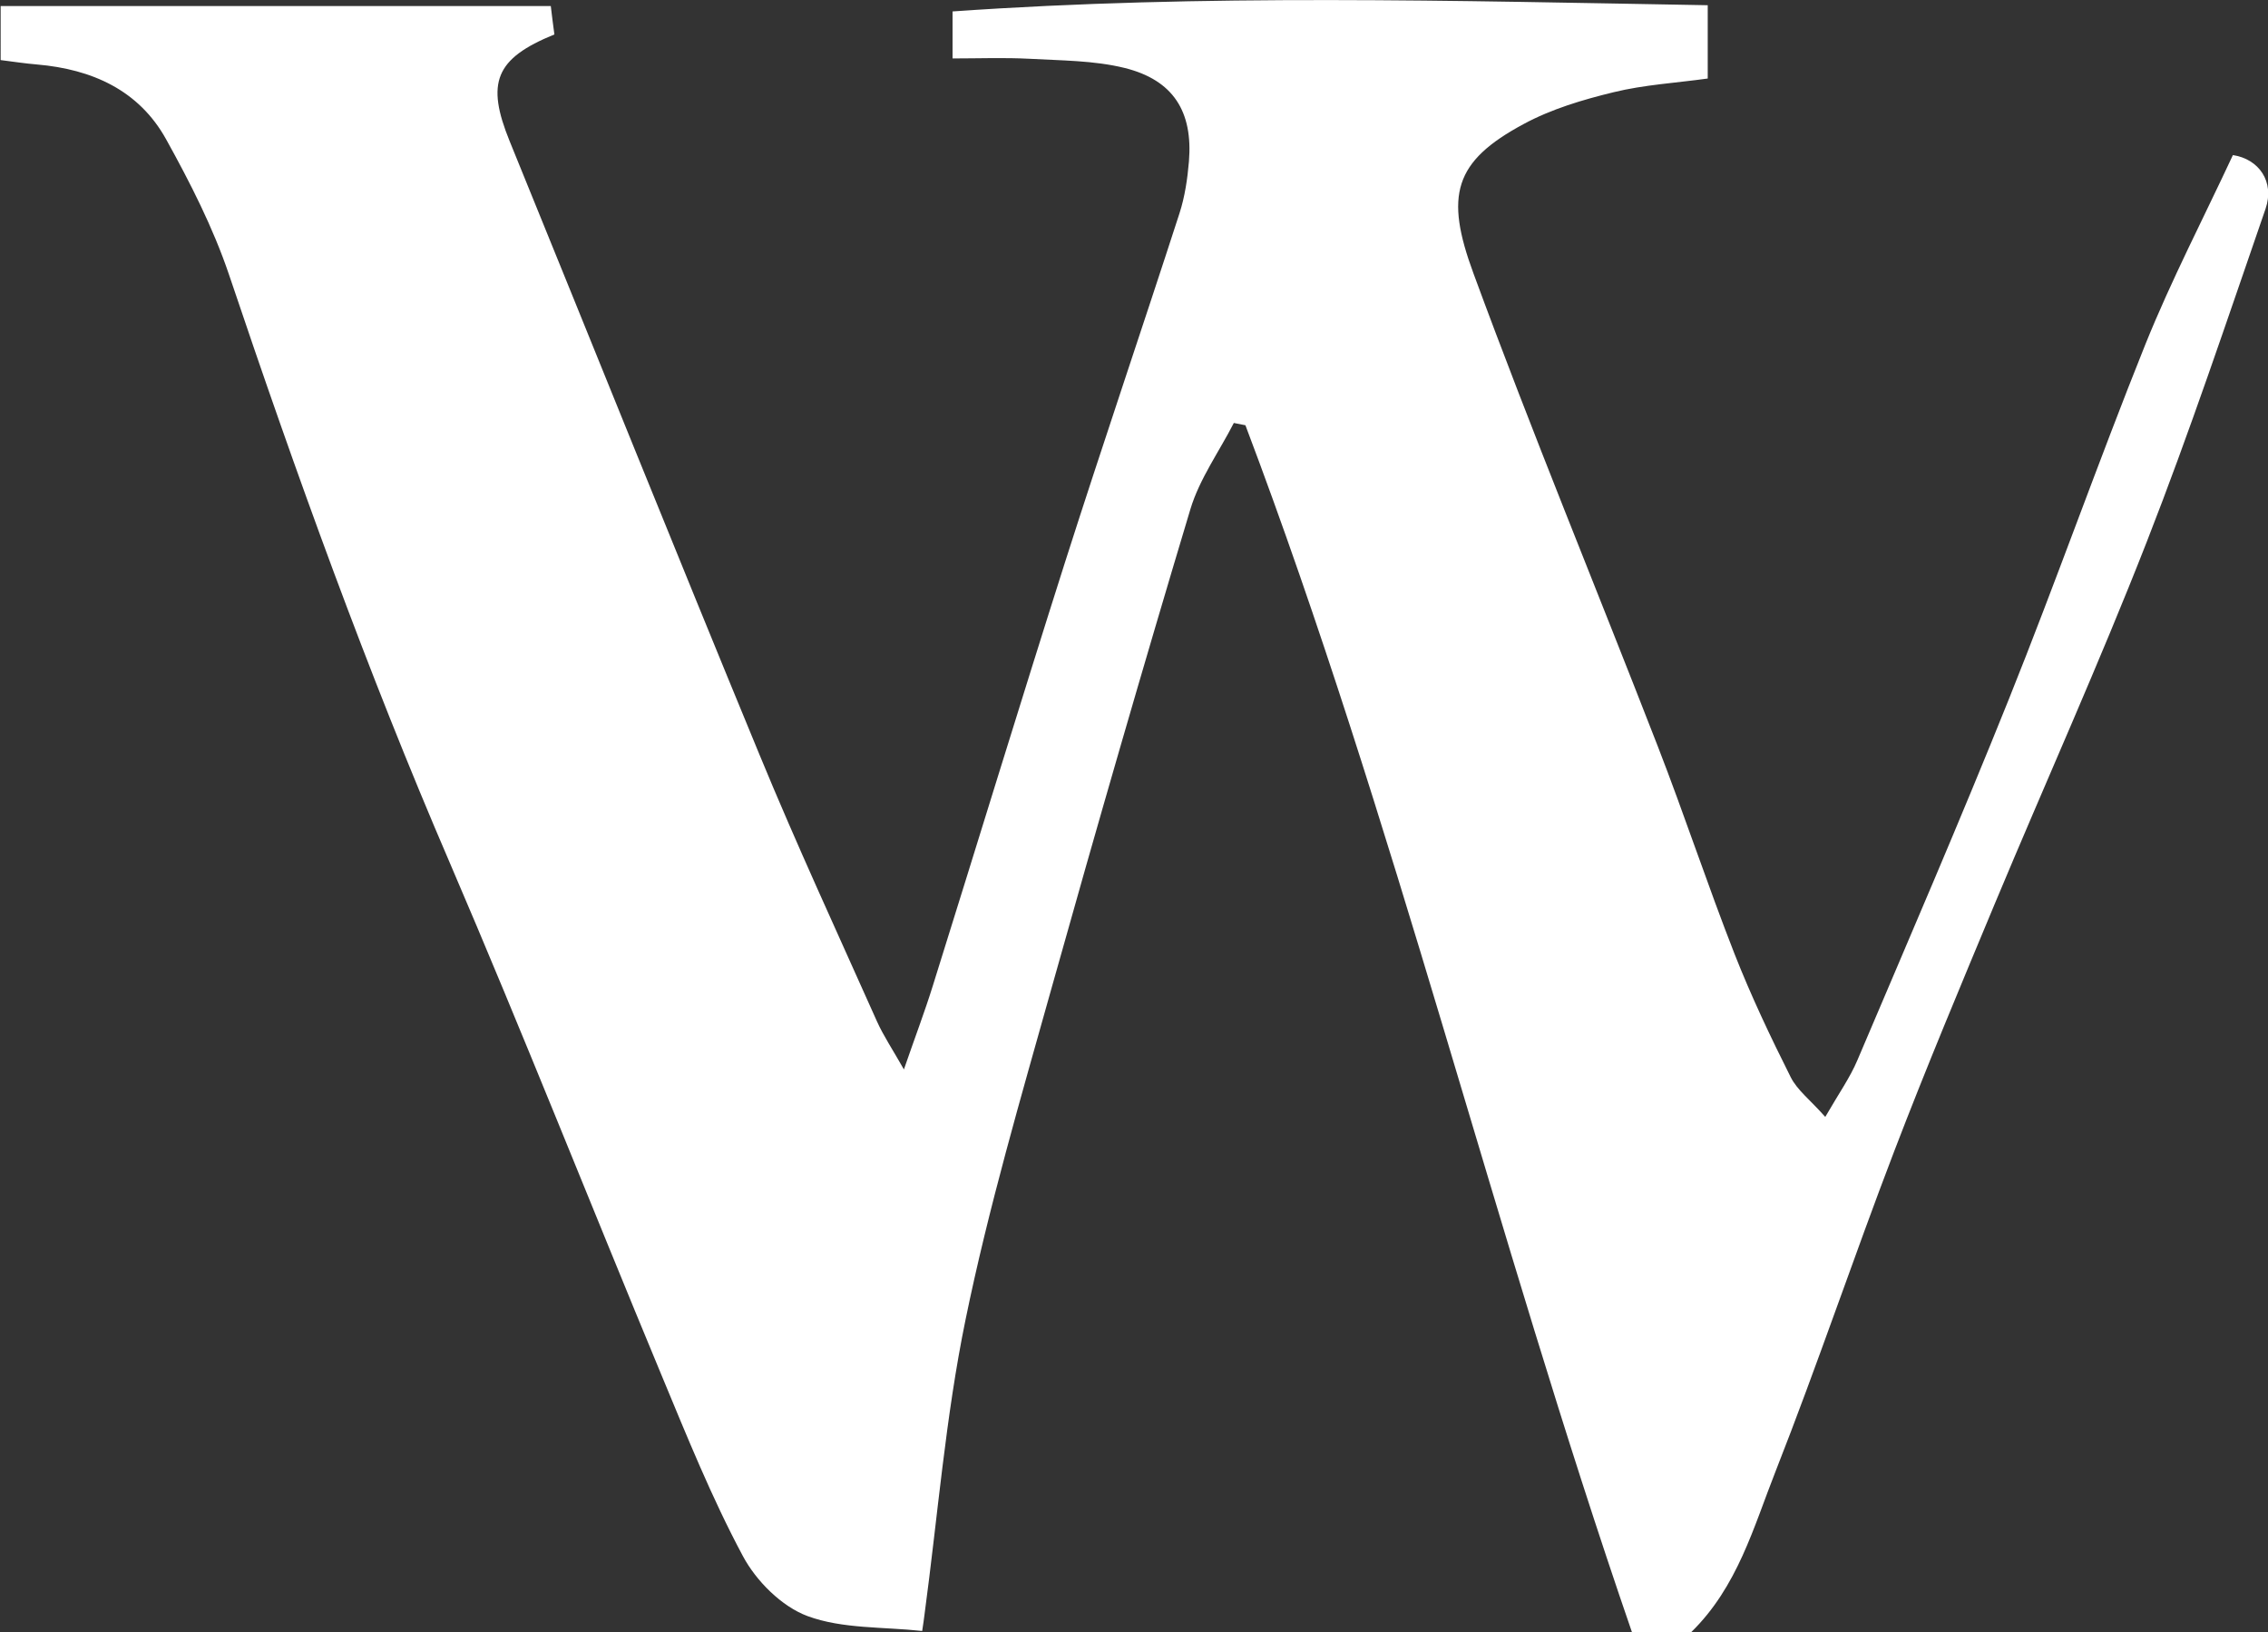 <?xml version="1.0" encoding="UTF-8"?>
<svg id="_레이어_2" data-name="레이어 2" xmlns="http://www.w3.org/2000/svg" viewBox="0 0 138.93 100">
  <rect x="0" y="0" width="138.93" height="100" fill="#333333" stroke="none"/>
  <defs>
    <style>
      .cls-1 {
        fill: #fff;
        stroke-width: 0px;
      }
    </style>
  </defs>
  <g id="_레이어_1-2" data-name="레이어 1">
    <path class="cls-1" d="M55.35,65.57c.71-2.06,1.3-3.6,1.79-5.18,2.71-8.65,5.35-17.31,8.1-25.95,2.28-7.14,4.7-14.24,7.01-21.37.33-1.02.49-2.11.58-3.18.25-3.06-.96-4.99-3.95-5.73-1.88-.46-3.88-.45-5.83-.56-1.54-.08-3.09-.02-4.7-.02V.7c15.4-1.08,30.73-.65,46.26-.38v4.49c-1.93.27-3.89.38-5.77.84-1.89.46-3.81,1.03-5.51,1.95-4.26,2.29-4.84,4.36-3.07,9.15,3.57,9.71,7.53,19.29,11.28,28.94,1.64,4.22,3.06,8.53,4.71,12.74,1.01,2.57,2.2,5.08,3.44,7.55.4.8,1.19,1.39,2.12,2.44.83-1.44,1.52-2.41,1.97-3.48,3.12-7.34,6.29-14.67,9.26-22.07,2.9-7.22,5.48-14.56,8.38-21.78,1.59-3.94,3.56-7.73,5.36-11.59,1.59.24,2.57,1.63,2,3.29-2.36,6.83-4.65,13.69-7.28,20.41-2.91,7.44-6.2,14.73-9.28,22.1-2.11,5.06-4.23,10.11-6.19,15.23-2.49,6.5-4.71,13.11-7.26,19.59-1.35,3.42-2.33,7.09-5.18,9.87h-3.62c-8.44-24.46-14.51-49.71-23.68-73.94-.24-.05-.47-.09-.71-.14-.9,1.76-2.1,3.42-2.66,5.28-2.92,9.72-5.74,19.48-8.48,29.25-1.9,6.78-3.89,13.55-5.3,20.43-1.22,5.94-1.7,12.03-2.51,18.05-.03.26-.07.52-.14.99-2.4-.26-4.88-.12-7.02-.91-1.59-.59-3.15-2.15-3.97-3.69-1.91-3.57-3.43-7.35-4.99-11.1-4.34-10.44-8.49-20.96-12.95-31.34-5.09-11.81-9.44-23.89-13.54-36.07-.97-2.86-2.37-5.61-3.84-8.26-1.67-3.02-4.55-4.3-7.91-4.59-.72-.06-1.44-.17-2.23-.27V.37h33.7c.06.52.14,1.15.22,1.74-3.63,1.48-4.2,2.95-2.74,6.54,5.11,12.54,10.15,25.1,15.32,37.62,2.26,5.48,4.76,10.88,7.18,16.3.4.89.96,1.72,1.69,3.01Z"/>
  </g>
</svg>